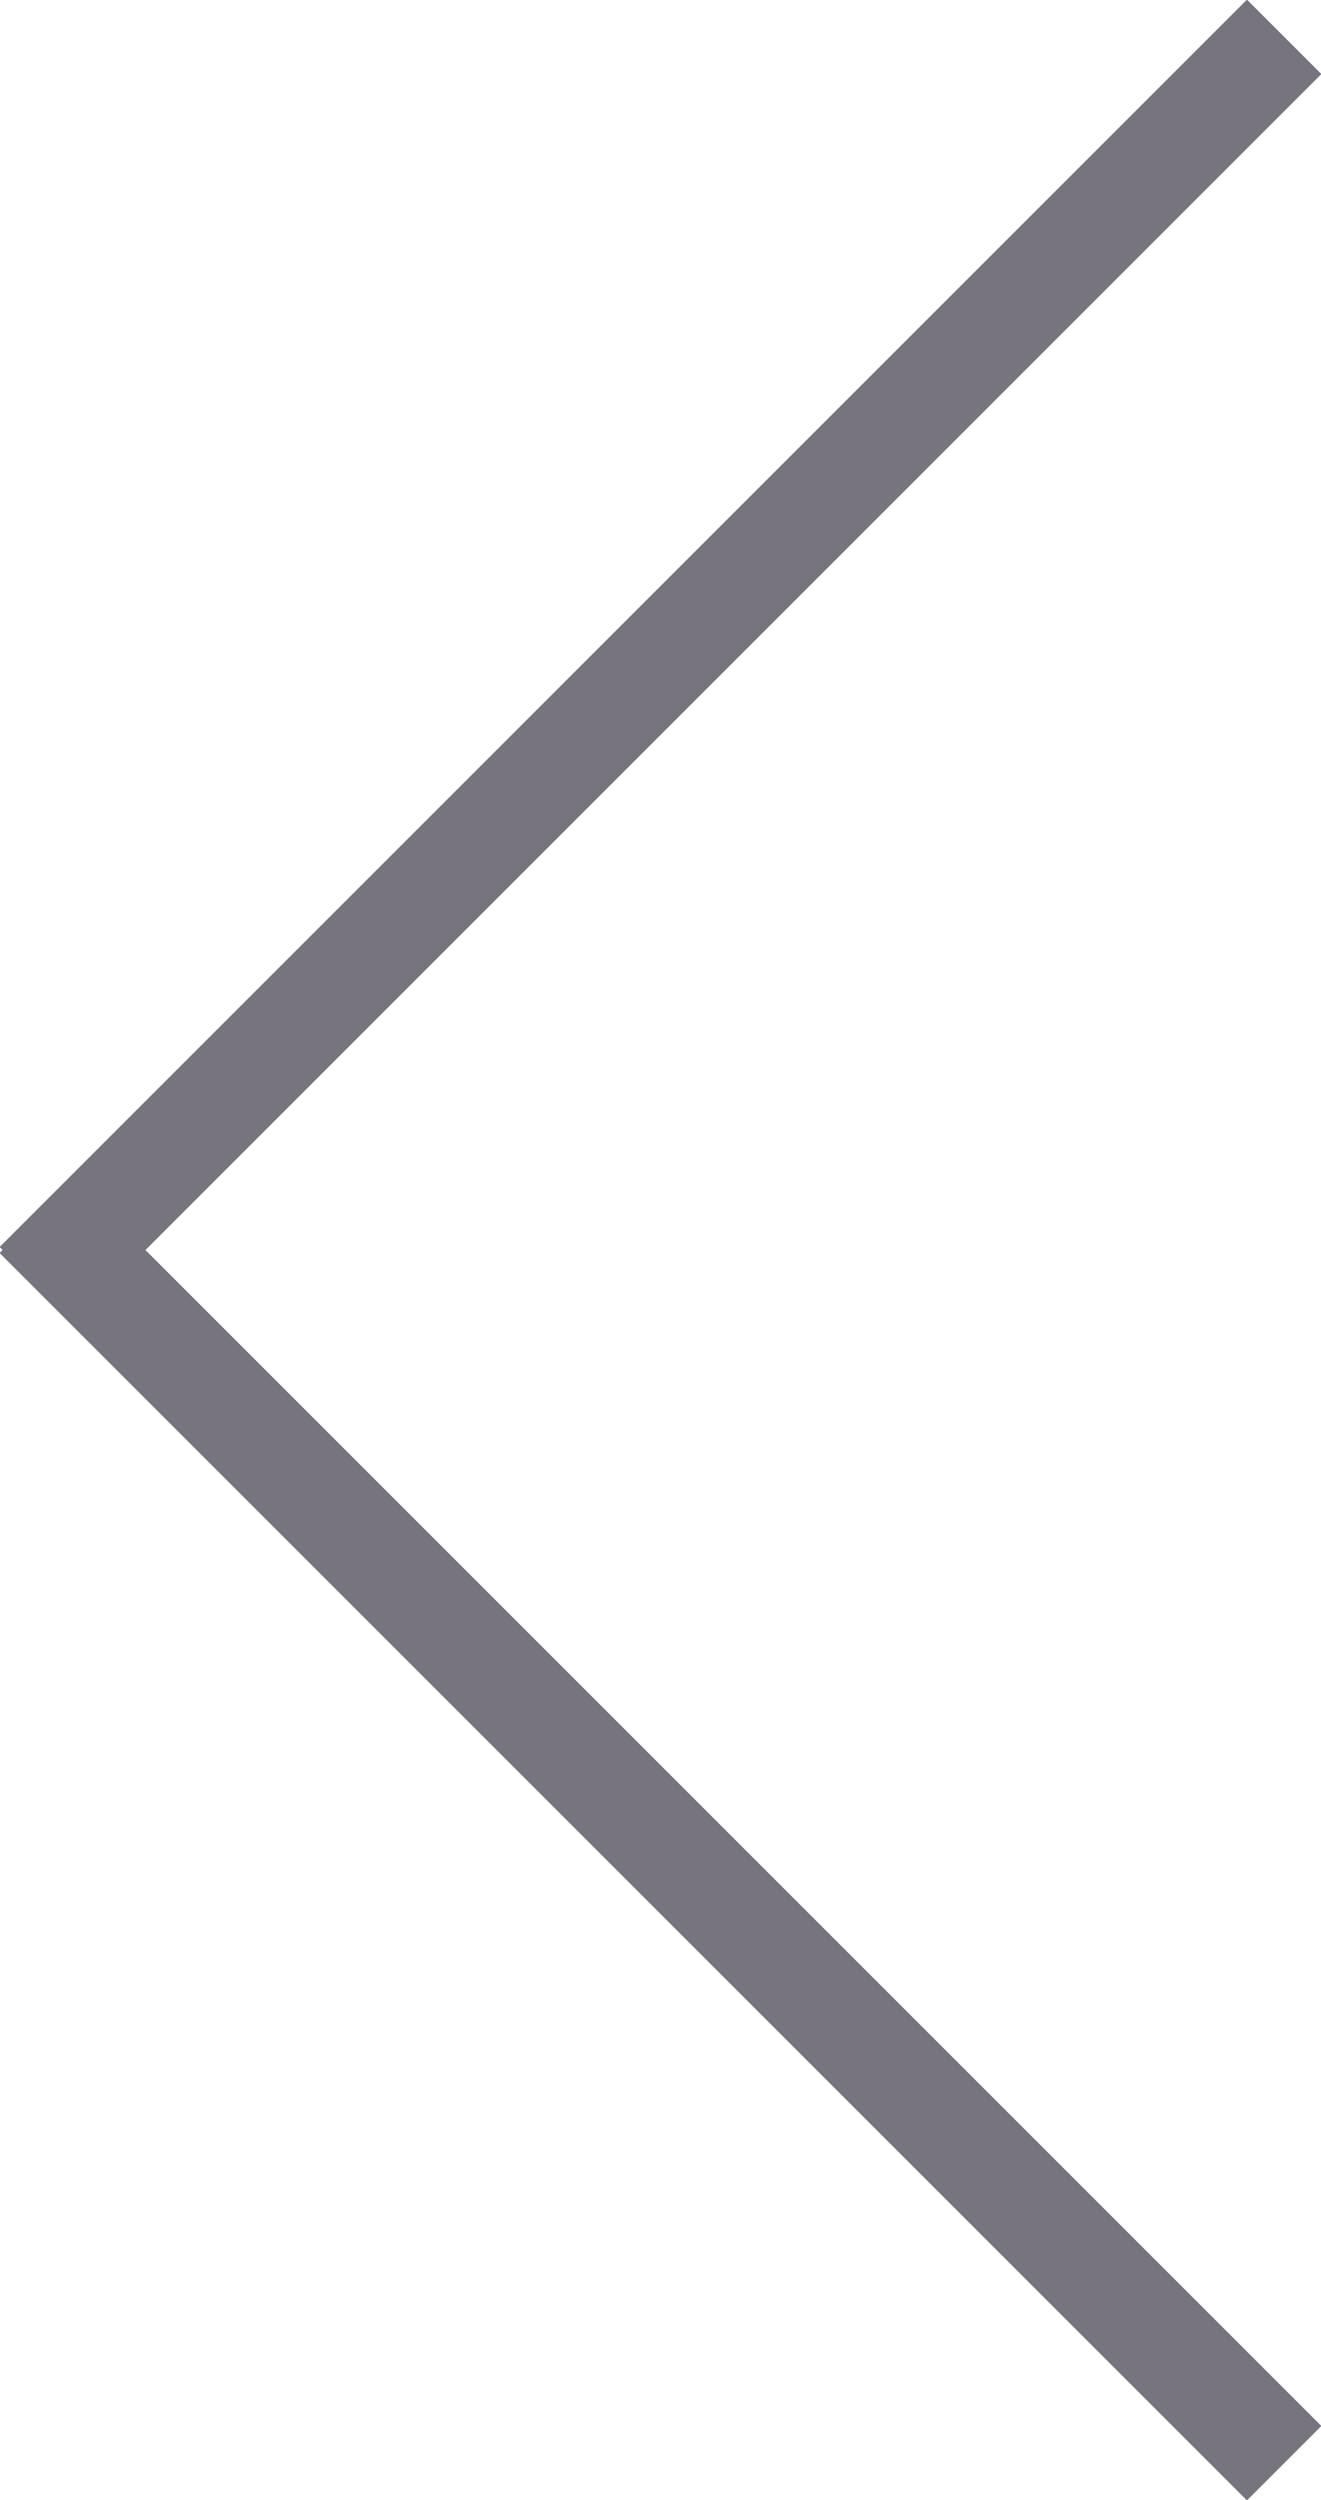 <svg xmlns="http://www.w3.org/2000/svg" viewBox="0 0 25.1 47.5"><style type="text/css"> .st0{fill:none;stroke:#77747E;stroke-width:2;} </style><line class="st0" x1="24.4" y1="46.8" x2="0.7" y2="23.1"/><line class="st0" x1="0.7" y1="24.4" x2="24.4" y2="0.7"/></svg>